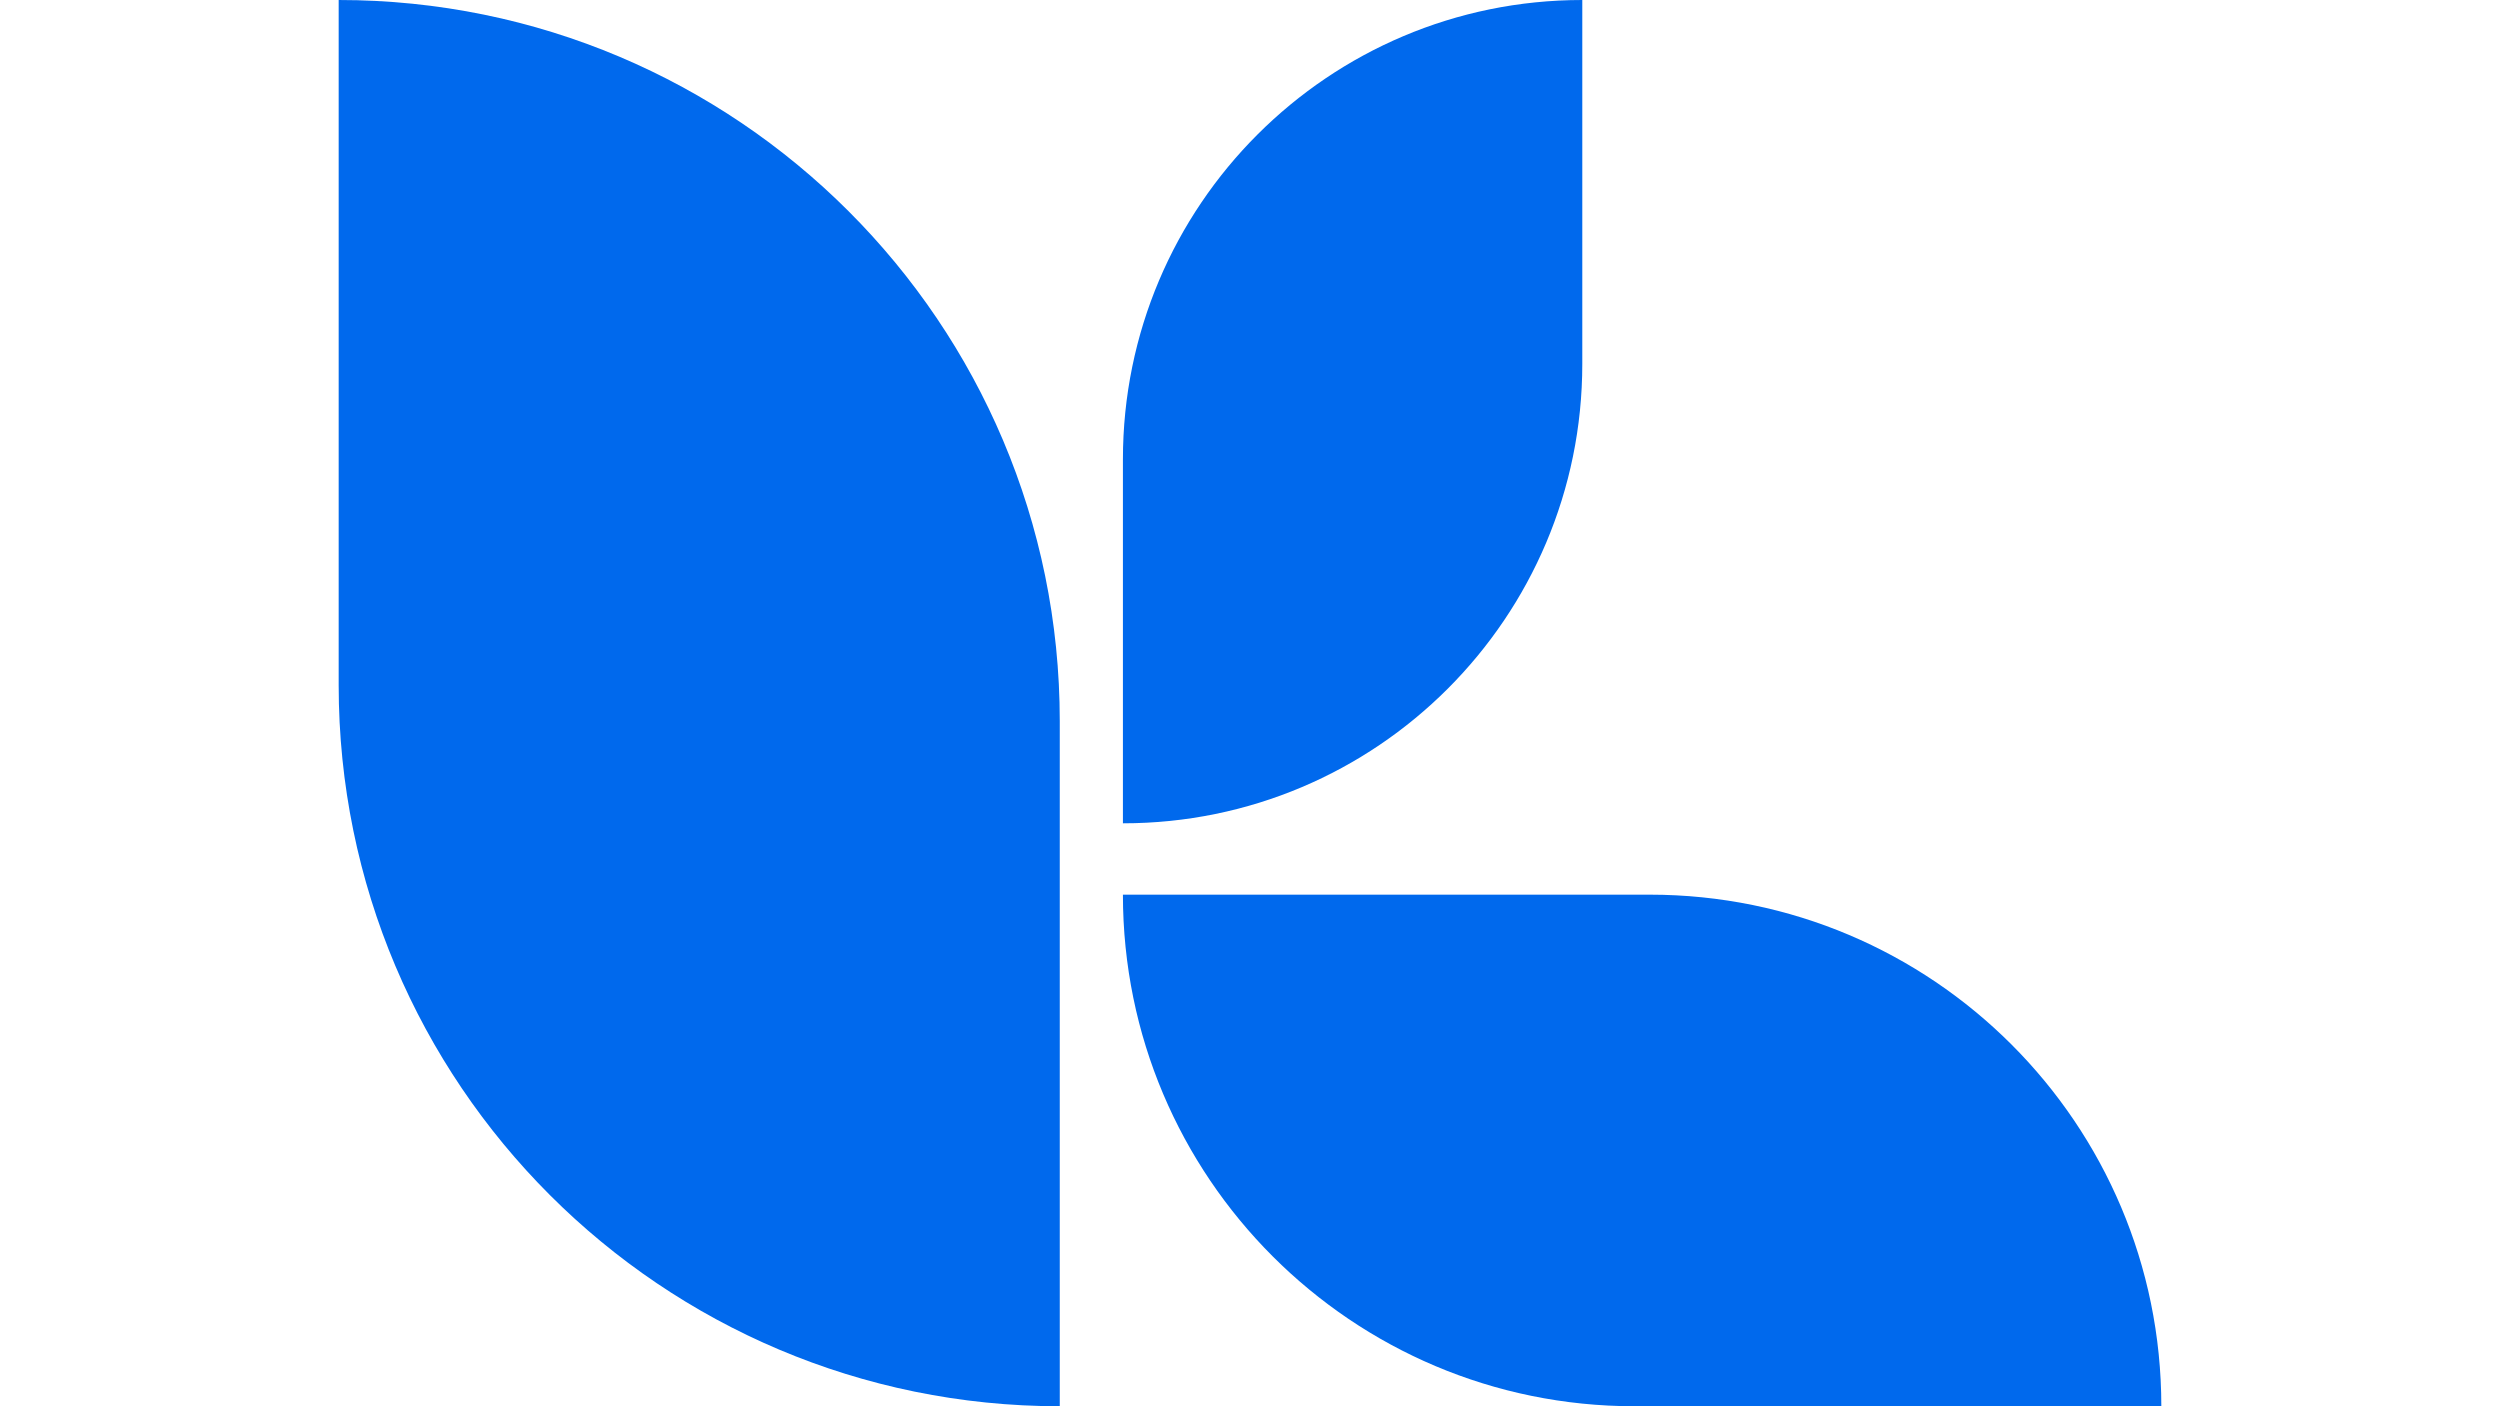 <?xml version="1.0" encoding="utf-8"?>
<!-- Generator: Adobe Illustrator 25.2.1, SVG Export Plug-In . SVG Version: 6.00 Build 0)  -->
<svg version="1.1" id="Layer_1" xmlns="http://www.w3.org/2000/svg" xmlns:xlink="http://www.w3.org/1999/xlink" x="0px" y="0px"
	 viewBox="0 0 1920 1080" style="enable-background:new 0 0 1920 1080;" xml:space="preserve">
<style type="text/css">
	.st0{fill:#0069ED;}
</style>
<g>
	<path class="st0" d="M813.9,1080L813.9,1080c-305.8,0-553.8-247.9-553.8-553.8V0l0,0c305.8,0,553.8,247.9,553.8,553.8V1080z"/>
	<path class="st0" d="M862.4,632.3L862.4,632.3V352.8c0-194.9,158-352.8,352.8-352.8l0,0v279.5
		C1215.2,474.3,1057.2,632.3,862.4,632.3z"/>
	<path class="st0" d="M1659.9,1080h-404.6c-217,0-392.9-175.9-392.9-392.9l0,0H1267C1484,687.1,1659.9,863,1659.9,1080L1659.9,1080z
		"/>
</g>
</svg>
